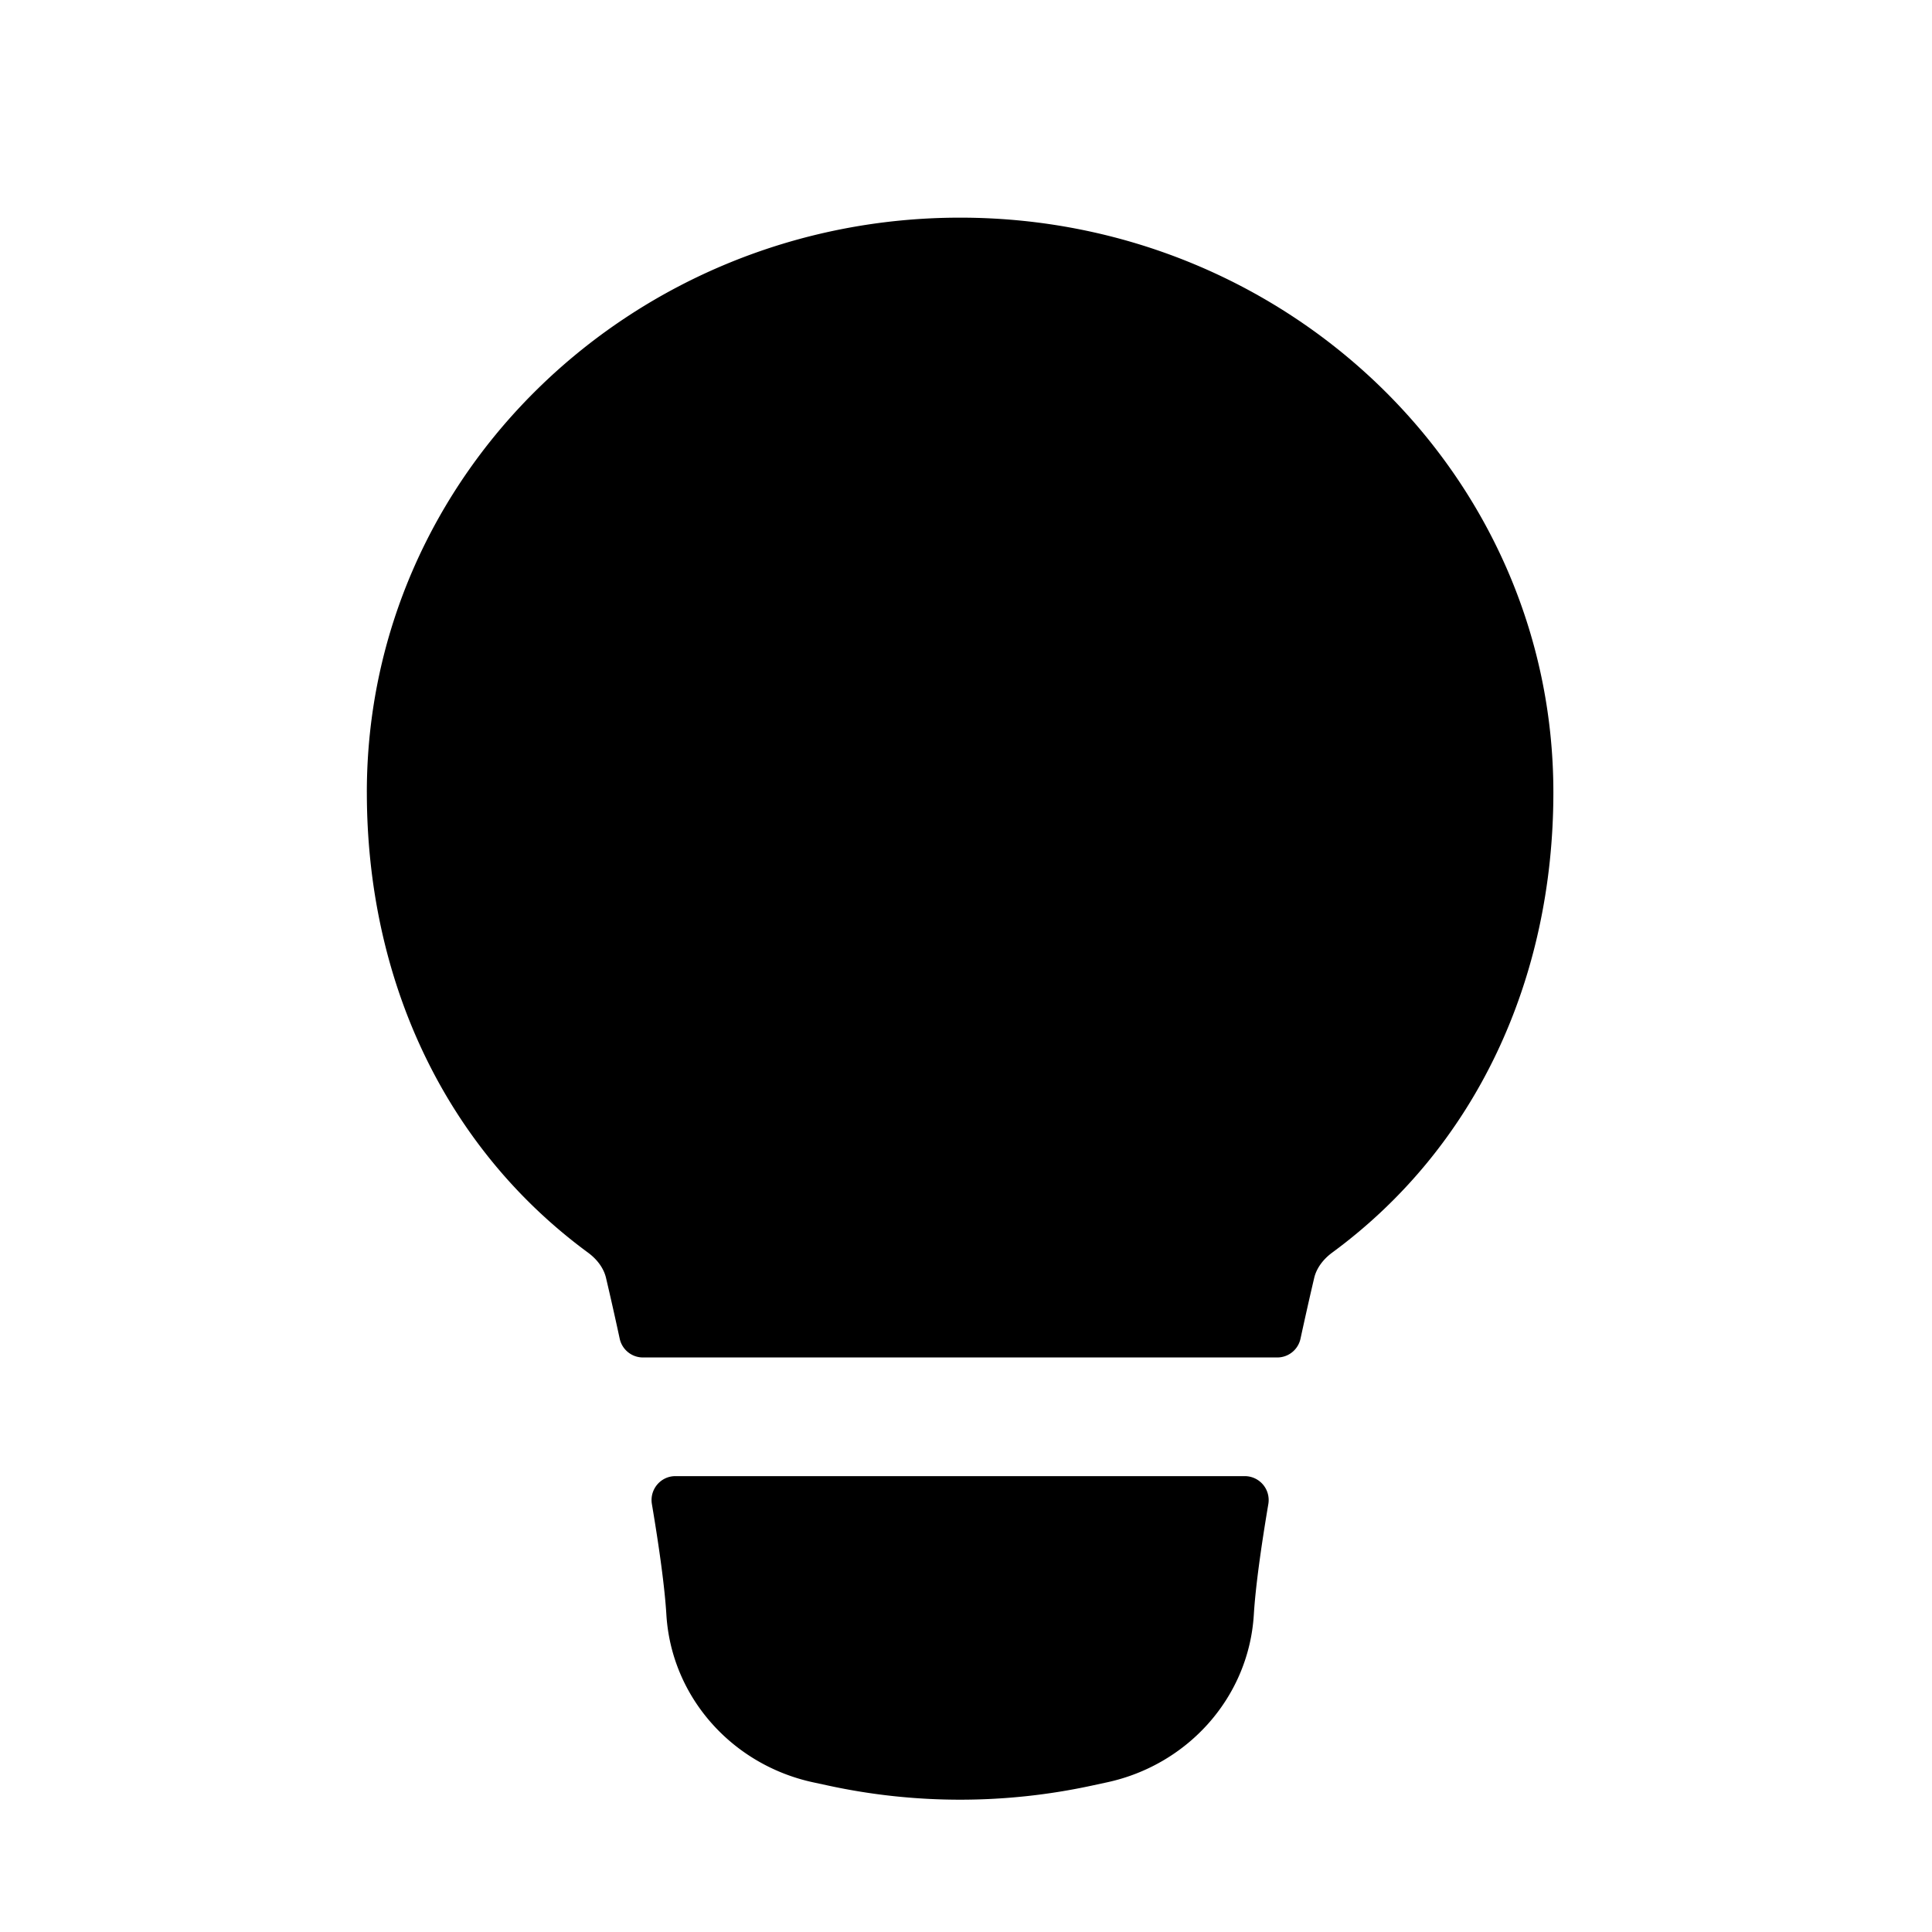 <?xml version="1.0" standalone="no"?><!DOCTYPE svg PUBLIC "-//W3C//DTD SVG 1.1//EN" "http://www.w3.org/Graphics/SVG/1.1/DTD/svg11.dtd"><svg t="1705379882679" class="icon" viewBox="0 0 1024 1024" version="1.1" xmlns="http://www.w3.org/2000/svg" p-id="6164" xmlns:xlink="http://www.w3.org/1999/xlink" width="200" height="200"><path d="M194.428 419.983c0-168.905 141.466-304.623 314.445-304.623 172.979 0 314.445 135.719 314.445 304.623 0 98.7-40.795 187.733-117.176 243.888-5.274 3.887-8.467 8.698-9.579 13.411-2.246 9.557-4.713 20.502-7.267 32.239-1.244 5.814-6.386 9.965-12.321 9.965H340.783c-5.946 0-11.066-4.151-12.332-9.965-2.532-11.737-5.01-22.682-7.256-32.239-1.112-4.724-4.294-9.524-9.579-13.4-76.371-56.155-117.176-145.199-117.176-243.888zM357.96 782.38c-7.829 0-13.752 7.091-12.442 14.809 3.931 23.343 6.805 44.175 7.674 58.577 2.643 43.658 34.794 79.608 77.791 88.901l8.225 1.773c45.882 9.91 93.459 9.91 139.341 0l8.214-1.773c42.997-9.293 75.148-45.254 77.791-88.901 0.881-14.402 3.744-35.234 7.686-58.577a12.673 12.673 0 0 0-12.442-14.809H357.96z" fill="#000000" p-id="6165"></path></svg>